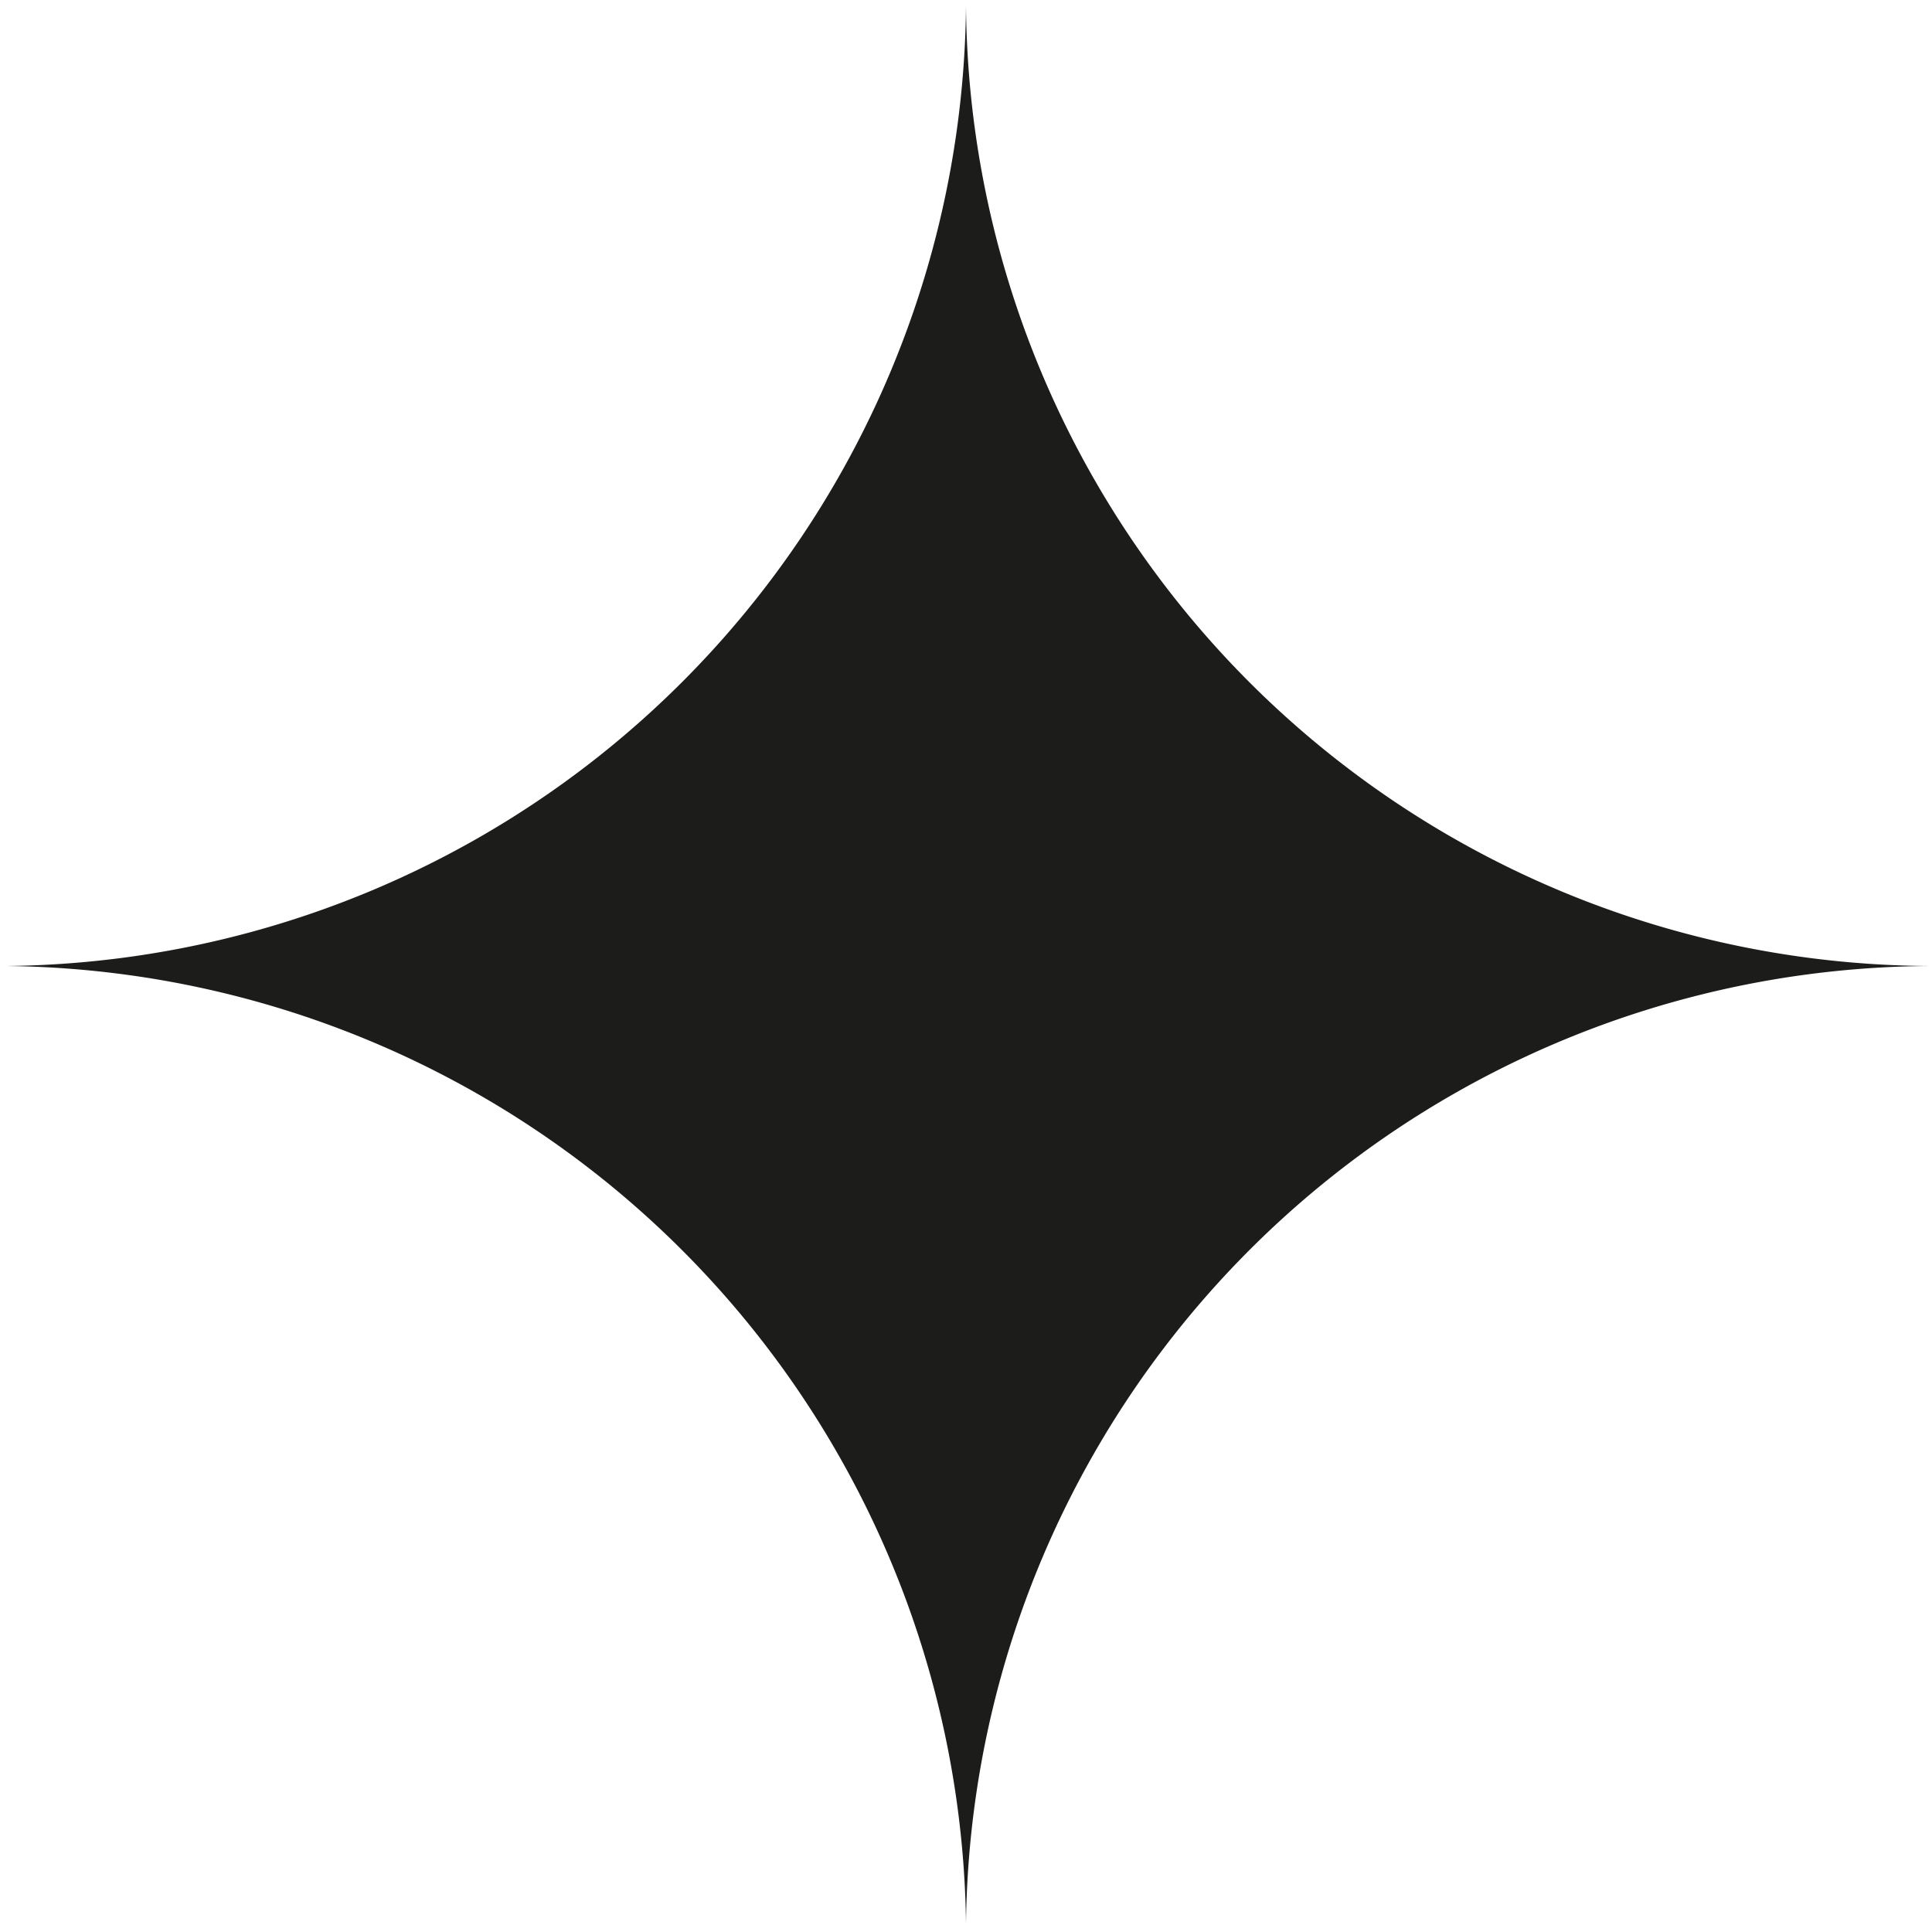 <svg xmlns="http://www.w3.org/2000/svg" xmlns:xlink="http://www.w3.org/1999/xlink" width="16" height="16" viewBox="0 0 16 16">
  <defs>
    <clipPath id="clip-path">
      <rect id="mask" width="16" height="16" fill="none"/>
    </clipPath>
  </defs>
  <g id="ico_16_star" clip-path="url(#clip-path)">
    <path id="star" d="M24,32a7.993,7.993,0,0,1-8-7.992A8,8,0,0,1,.629,27.114,8,8,0,0,1,7.989,16,8,8,0,0,1,2.343,2.343,8,8,0,0,1,16,7.992,8,8,0,1,1,24.008,16,8,8,0,1,1,24,32ZM8,16v8H24V16h0a8.024,8.024,0,0,0-8,7.929h0A8.033,8.033,0,0,0,8.05,16,8.029,8.029,0,0,0,16,8.05,8.019,8.019,0,0,0,24,16h0V8H8v8Z" transform="translate(-8 -8)" fill="#1c1c1b"/>
  </g>
</svg>
